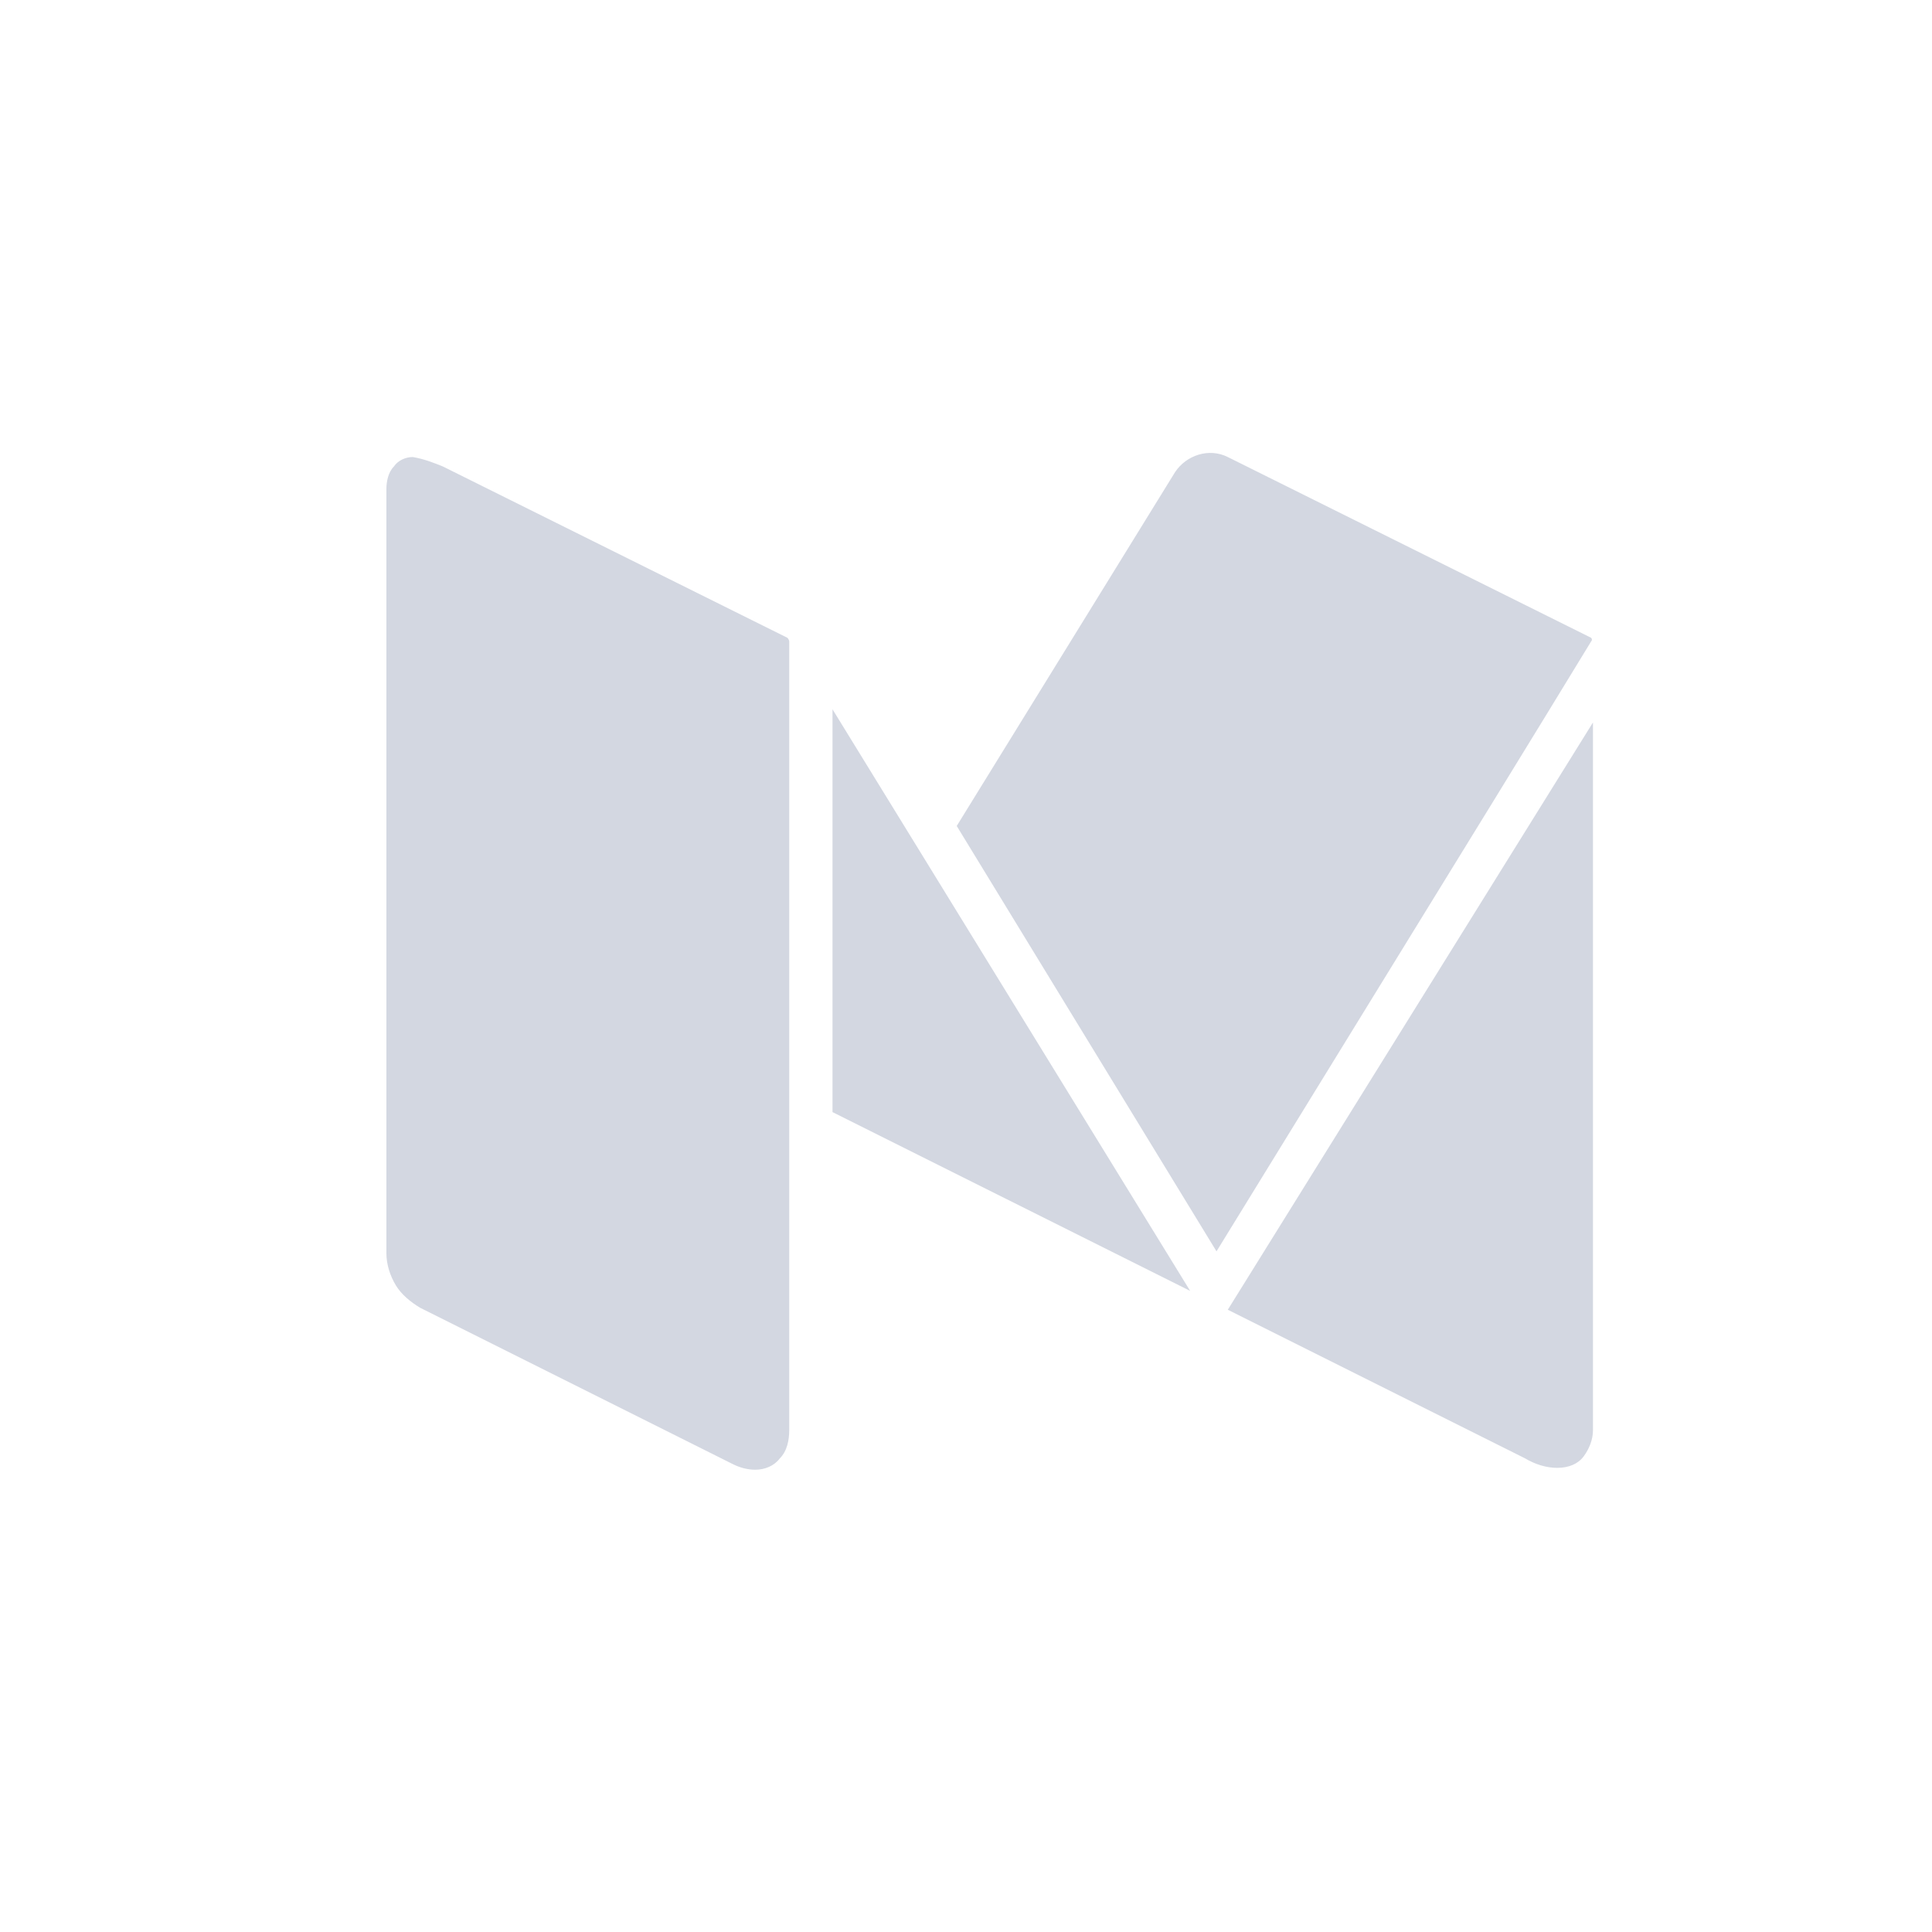 <?xml version="1.0" encoding="UTF-8"?>
<svg width="50px" height="50px" viewBox="0 0 50 50" version="1.1" xmlns="http://www.w3.org/2000/svg" xmlns:xlink="http://www.w3.org/1999/xlink">
    <!-- Generator: Sketch 50.2 (55047) - http://www.bohemiancoding.com/sketch -->
    <title>m slice</title>
    <desc>Created with Sketch.</desc>
    <defs></defs>
    <g id="Symbols" stroke="none" stroke-width="1" fill="none" fill-rule="evenodd">
        <g id="m-slice" fill="#D3D7E1">
            <path d="M41.177,16.602 C41.177,16.602 39.667,19.086 36.695,23.909 L31.483,32.385 L24.76,21.376 L30.411,12.218 C30.703,11.779 31.288,11.584 31.775,11.828 L41.177,16.505 C41.177,16.505 41.226,16.553 41.177,16.602 Z M41.226,18.697 L41.226,37.013 C41.226,37.257 41.128,37.5 40.982,37.695 C40.836,37.89 40.592,37.988 40.3,37.988 C40.008,37.988 39.716,37.89 39.472,37.744 L31.775,33.896 L41.226,18.697 Z M21.545,18.356 L30.801,33.408 L21.545,28.781 L21.545,18.356 Z M20.425,16.602 L20.425,37.013 C20.425,37.257 20.376,37.549 20.181,37.744 C20.035,37.939 19.791,38.036 19.548,38.036 C19.353,38.036 19.158,37.988 18.963,37.89 L10.877,33.847 C10.633,33.701 10.39,33.506 10.243,33.262 C10.097,33.019 10,32.726 10,32.434 L10,12.656 C10,12.461 10.049,12.218 10.195,12.072 C10.292,11.925 10.487,11.828 10.682,11.828 C10.974,11.877 11.218,11.974 11.461,12.072 L20.376,16.505 C20.425,16.553 20.425,16.602 20.425,16.602 Z" id="Fill-5"></path>
        </g>
    </g>
</svg>